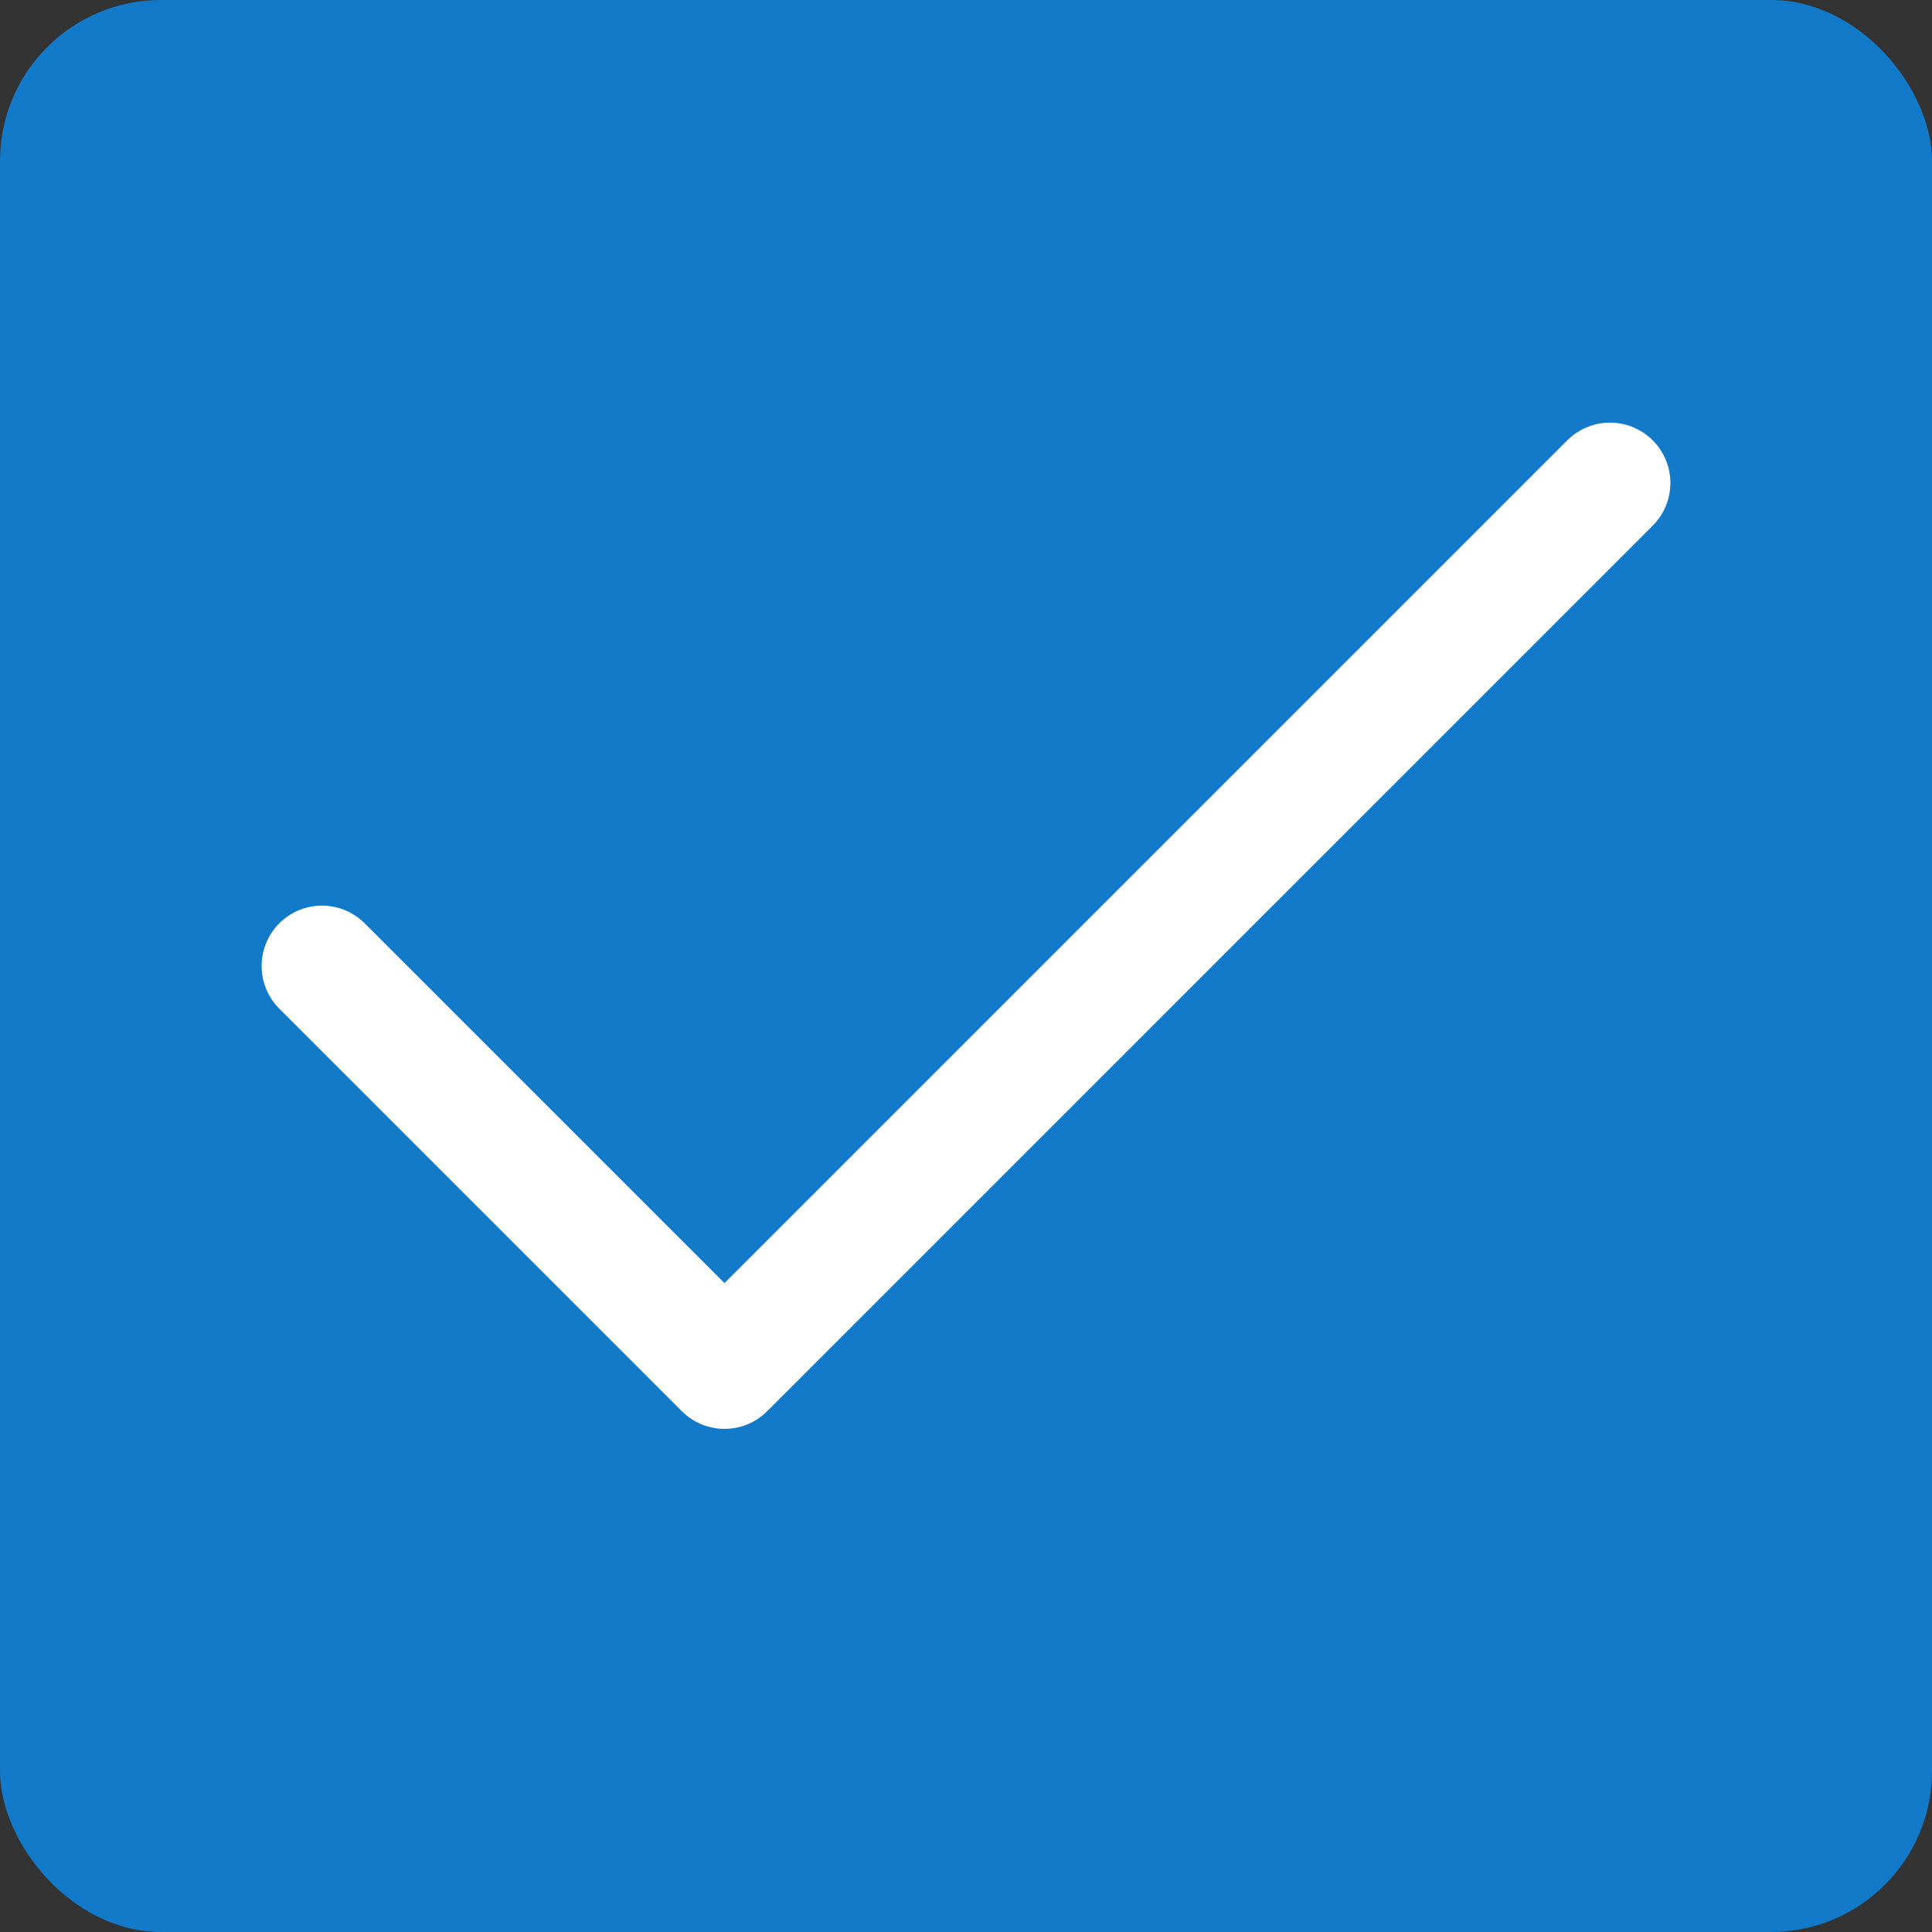 <svg width="24" height="24" viewBox="0 0 24 24" fill="none" xmlns="http://www.w3.org/2000/svg">
<rect x="0" y="0" width="24" height="24" fill="#333333" stroke="none"/>
<rect width="24" height="24" rx="2" fill="#137AC9"/>
<path d="M20 6L9 17L4 12" stroke="white" stroke-width="1.5" stroke-linecap="round" stroke-linejoin="round"/>
</svg>
